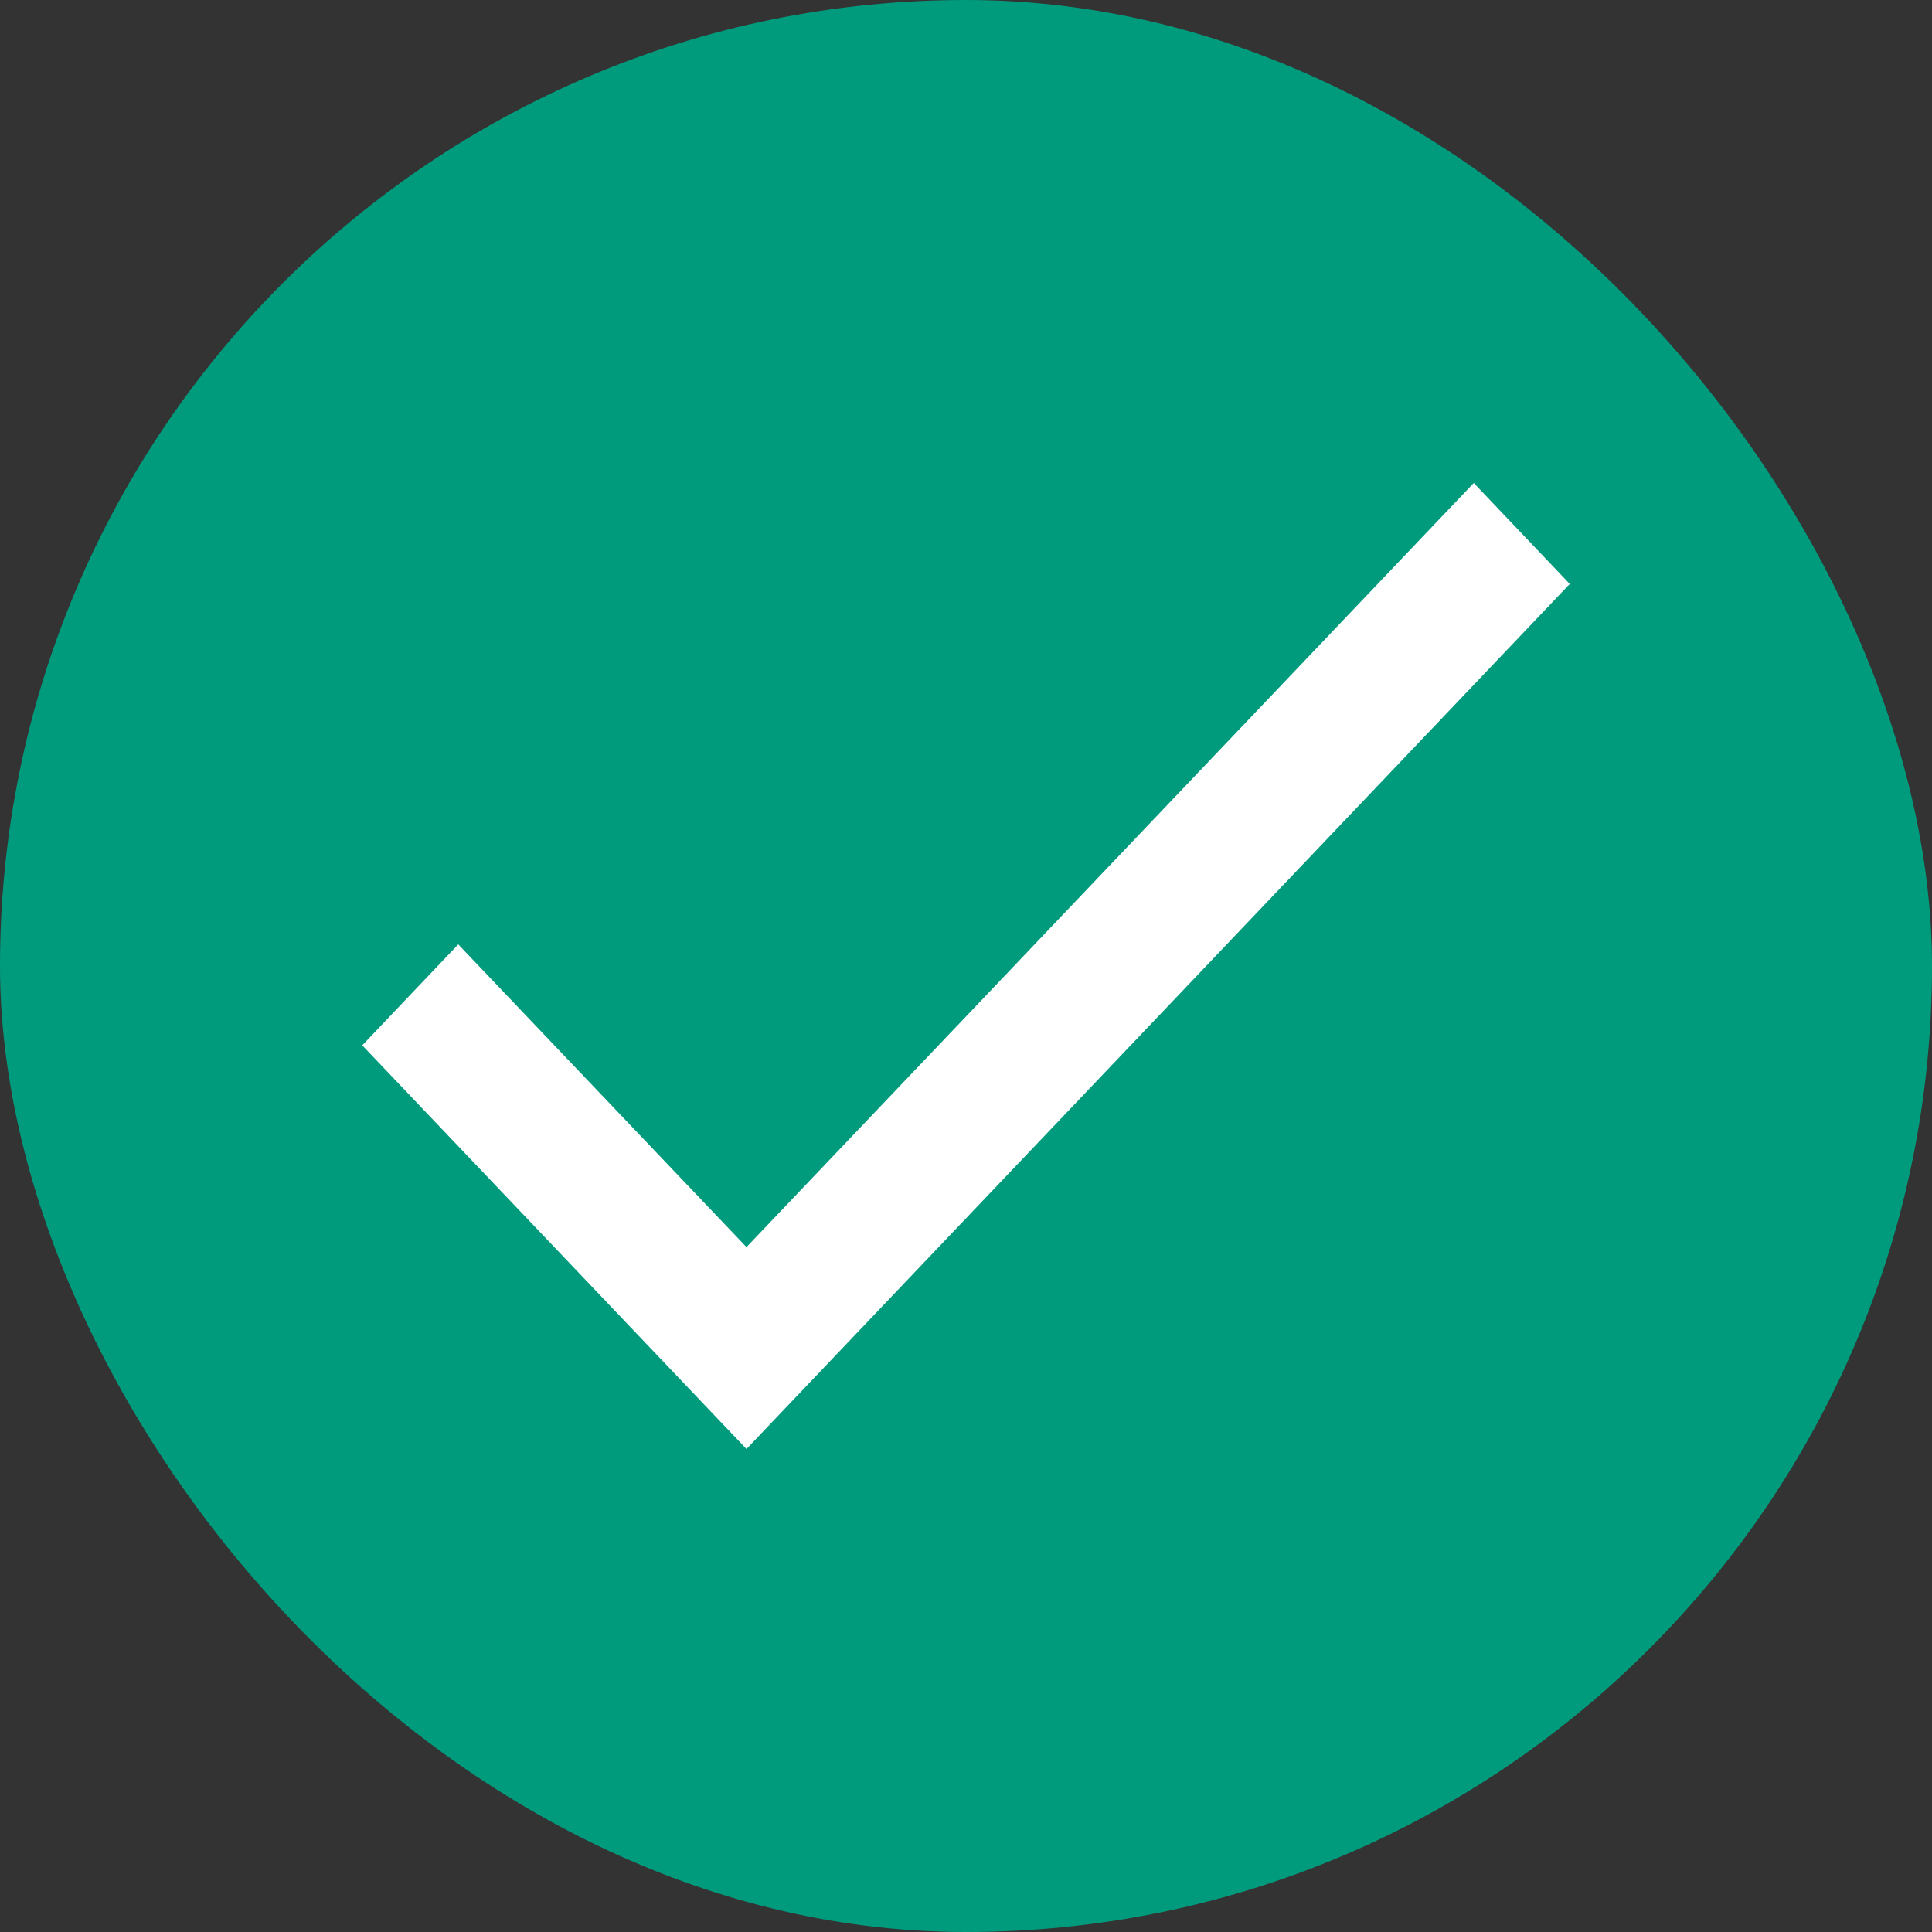 <?xml version="1.0" encoding="UTF-8"?>
<svg width="16px" height="16px" viewBox="0 0 16 16" version="1.1" xmlns="http://www.w3.org/2000/svg" xmlns:xlink="http://www.w3.org/1999/xlink">
    <rect x="0" y="0" width="16" height="16" fill="#333333" stroke="none"/>
    <title>Group</title>
    <g id="add-artist" stroke="none" stroke-width="1" fill="none" fill-rule="evenodd">
        <g id="Group">
            <rect id="Rectangle" fill="#009B7D" x="0" y="0" width="16" height="16" rx="8"></rect>
            <g id="icon/other/check">
                <polygon id="Bounds" points="0 0 16 0 16 16 0 16"></polygon>
                <polygon id="Icon" fill="#FFFFFF" points="6.182 10.328 3.795 7.821 3 8.657 6.182 12 13 4.836 12.205 4"></polygon>
            </g>
        </g>
    </g>
</svg>